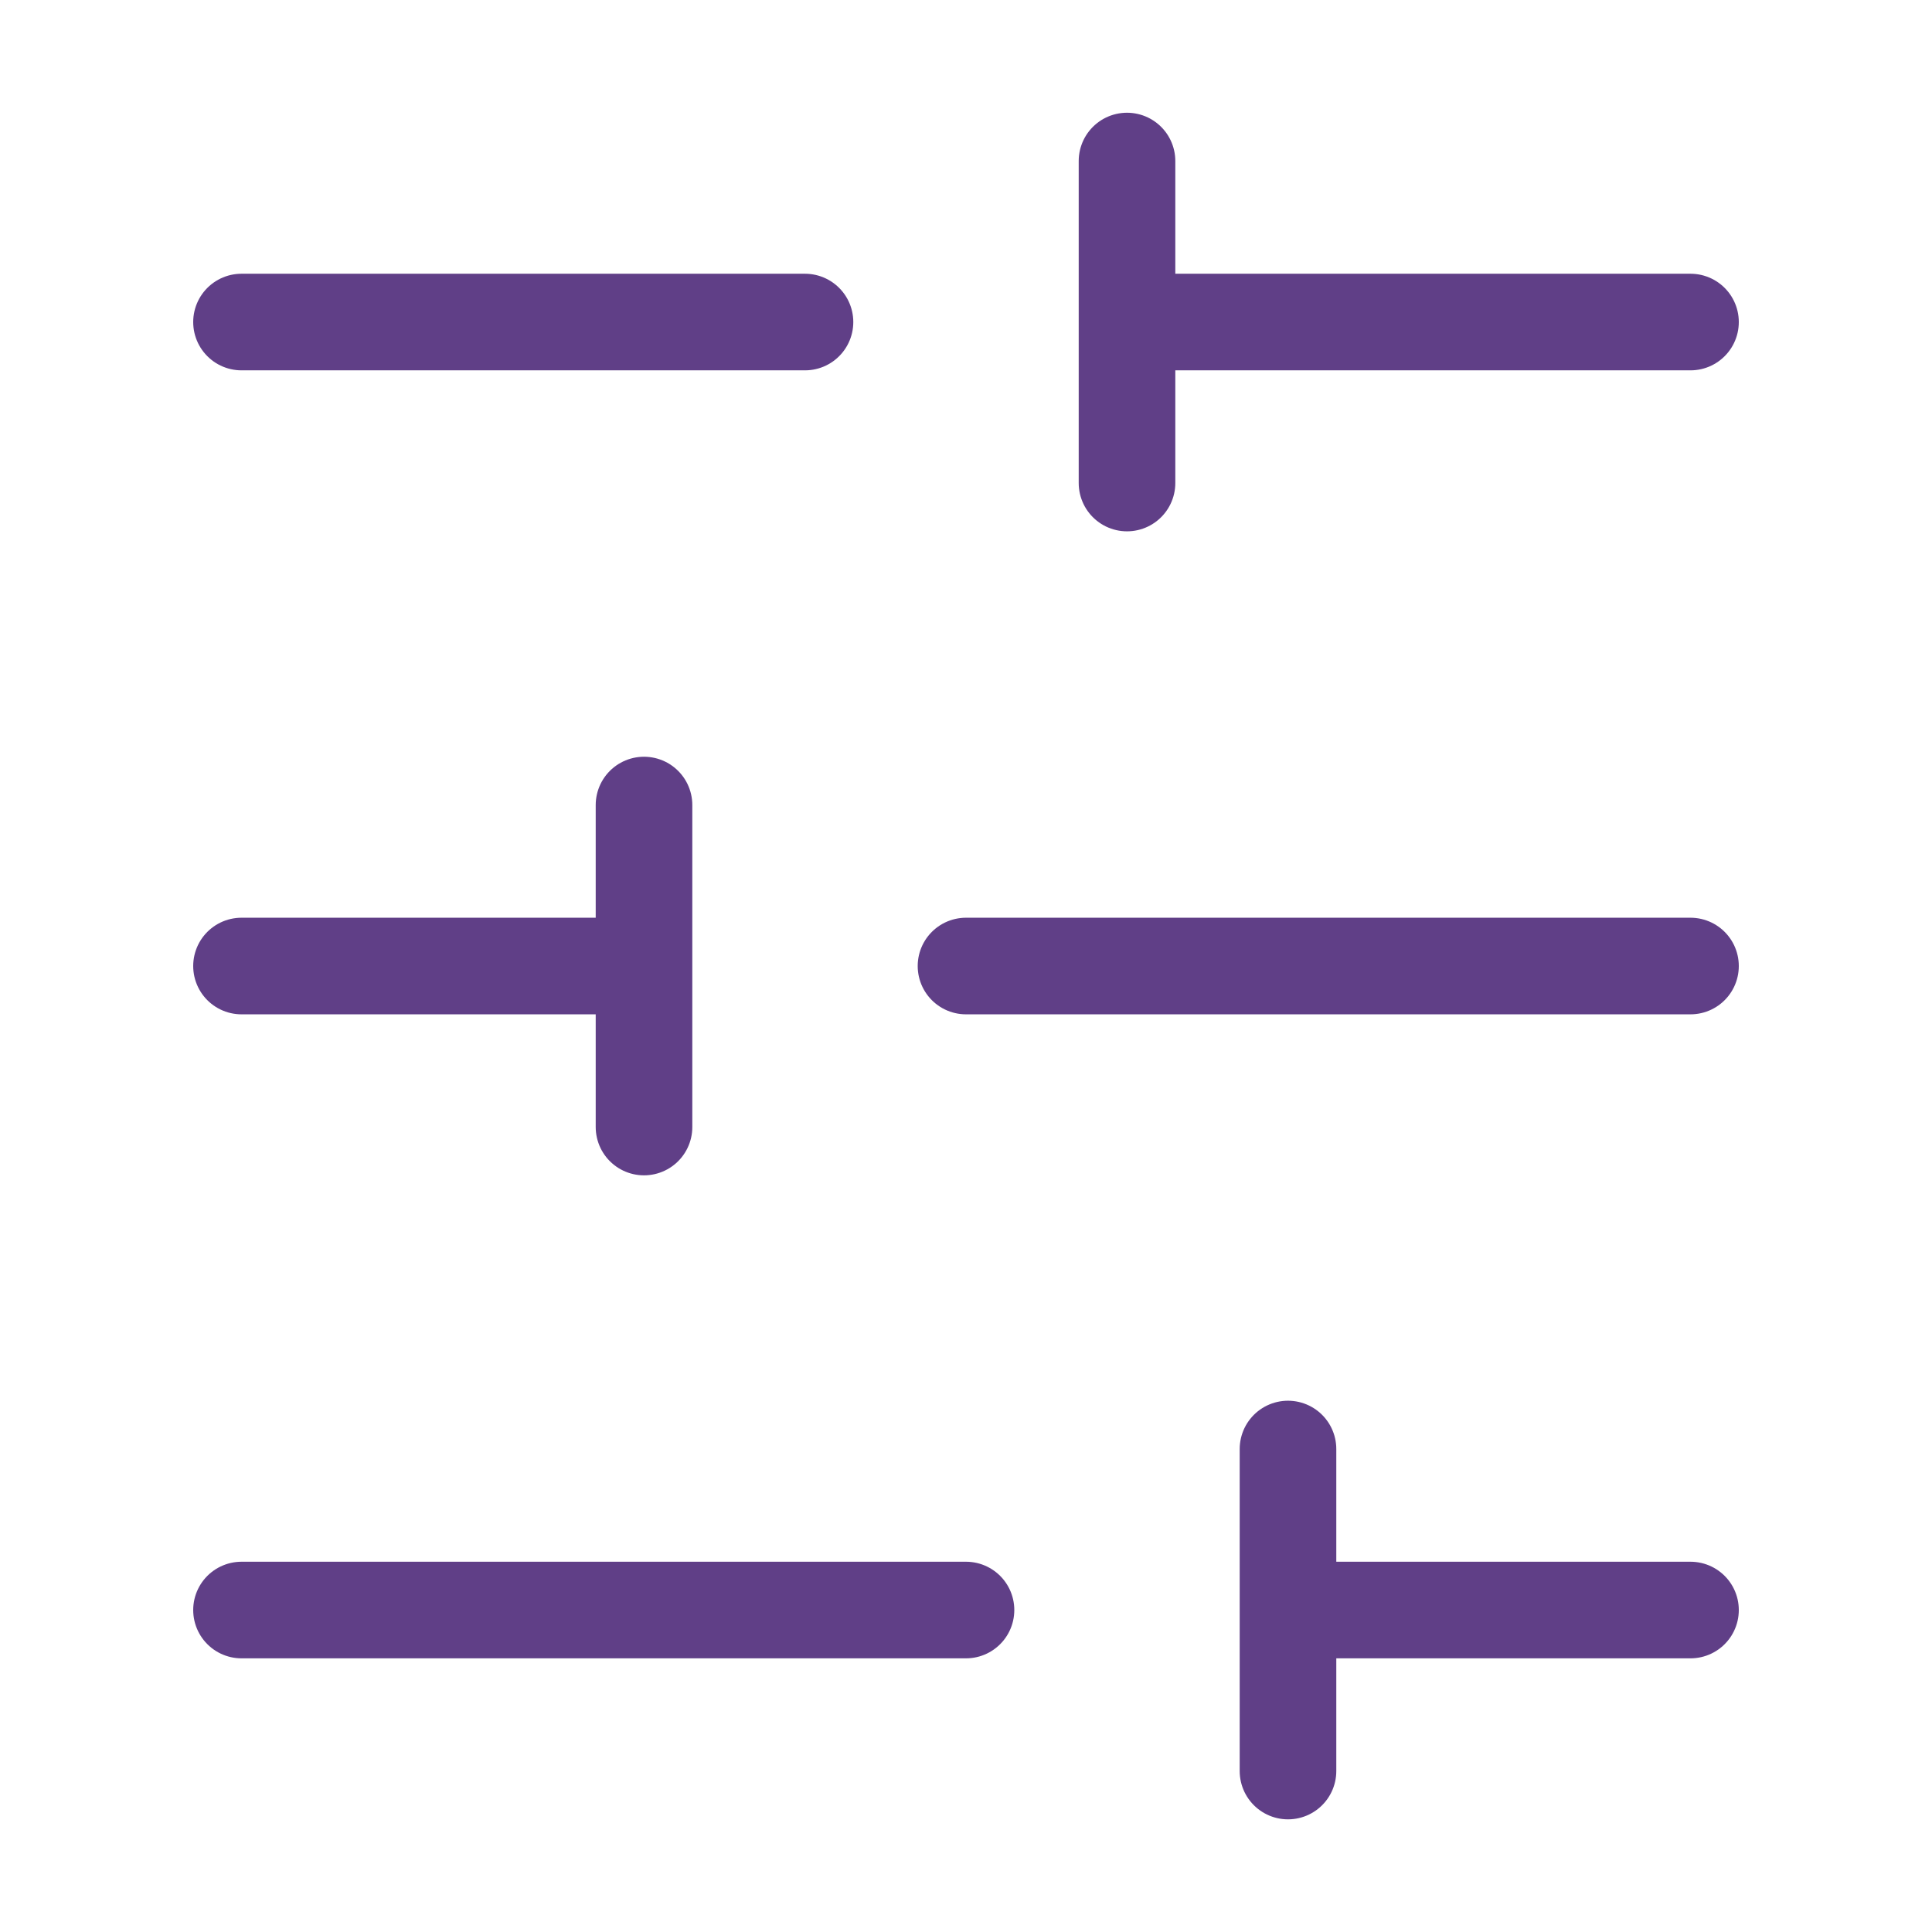 <svg width="80" height="80" viewBox="0 0 80 80" fill="none" xmlns="http://www.w3.org/2000/svg">
<path d="M70 13.335H46.667M33.333 13.335H10M70 40.001H40M26.667 40.001H10M70 66.668H53.333M40 66.668H10M46.667 6.668V20.001M26.667 33.335V46.668M53.333 60.001V73.335" stroke="#603F87" stroke-width="4" stroke-linecap="round" stroke-linejoin="round"/>
</svg>
